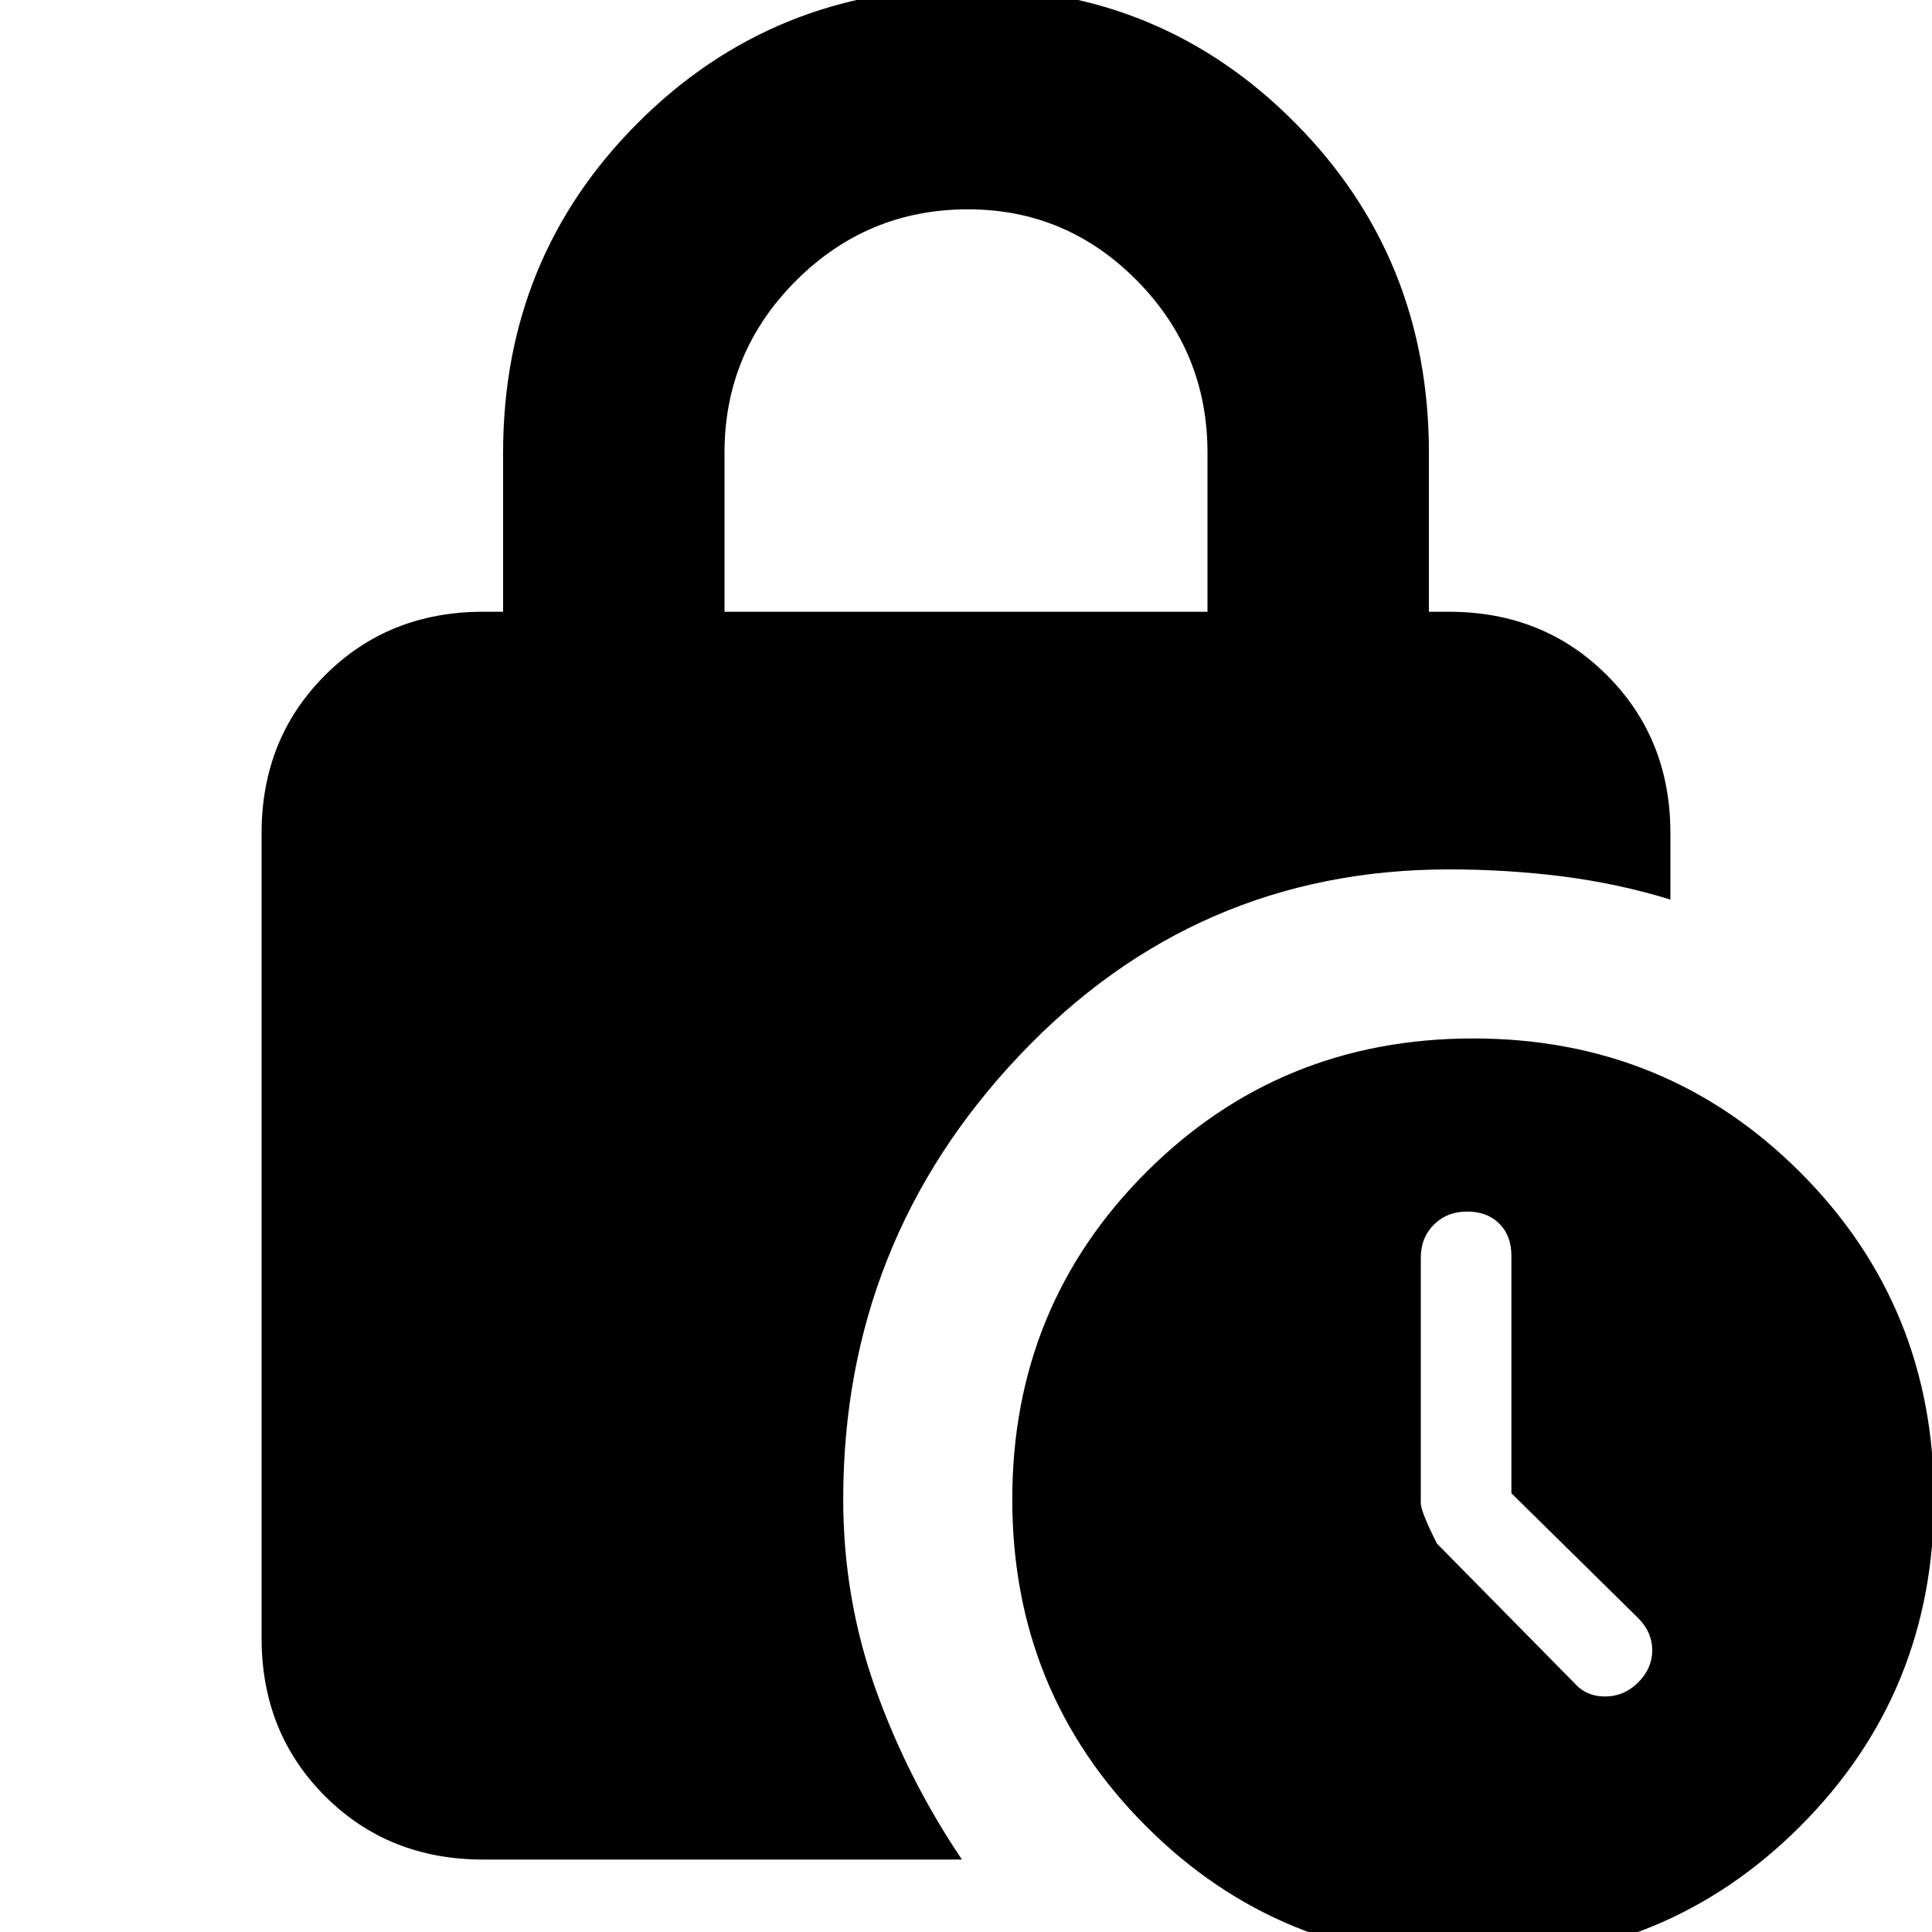 <svg xmlns="http://www.w3.org/2000/svg" height="20" width="20"><path d="M7.5 6.333H12.5V4.688Q12.5 3.646 11.771 2.906Q11.042 2.167 10.021 2.167Q8.979 2.167 8.24 2.906Q7.5 3.646 7.5 4.688ZM15.25 20.292Q13.25 20.292 11.865 18.906Q10.479 17.521 10.479 15.521Q10.479 13.521 11.865 12.135Q13.25 10.75 15.25 10.75Q17.25 10.75 18.635 12.135Q20.021 13.521 20.021 15.521Q20.021 17.521 18.635 18.906Q17.25 20.292 15.25 20.292ZM16.292 17.417Q16.417 17.562 16.615 17.562Q16.812 17.562 16.958 17.417Q17.104 17.271 17.104 17.083Q17.104 16.896 16.958 16.75L15.646 15.458V13Q15.646 12.792 15.521 12.667Q15.396 12.542 15.188 12.542Q14.979 12.542 14.844 12.677Q14.708 12.812 14.708 13.021V15.562Q14.708 15.646 14.875 15.979ZM5 19.25Q4.021 19.25 3.365 18.594Q2.708 17.938 2.708 16.958V8.625Q2.708 7.646 3.365 6.99Q4.021 6.333 5 6.333H5.208V4.688Q5.208 2.667 6.604 1.271Q8 -0.125 10.021 -0.125Q12.021 -0.125 13.406 1.271Q14.792 2.667 14.792 4.688V6.333H15Q15.979 6.333 16.635 6.99Q17.292 7.646 17.292 8.625V9.312Q16.75 9.146 16.177 9.073Q15.604 9 15 9Q12.375 9 10.552 10.927Q8.729 12.854 8.729 15.521Q8.729 16.542 9.062 17.479Q9.396 18.417 9.958 19.25Z"/></svg>